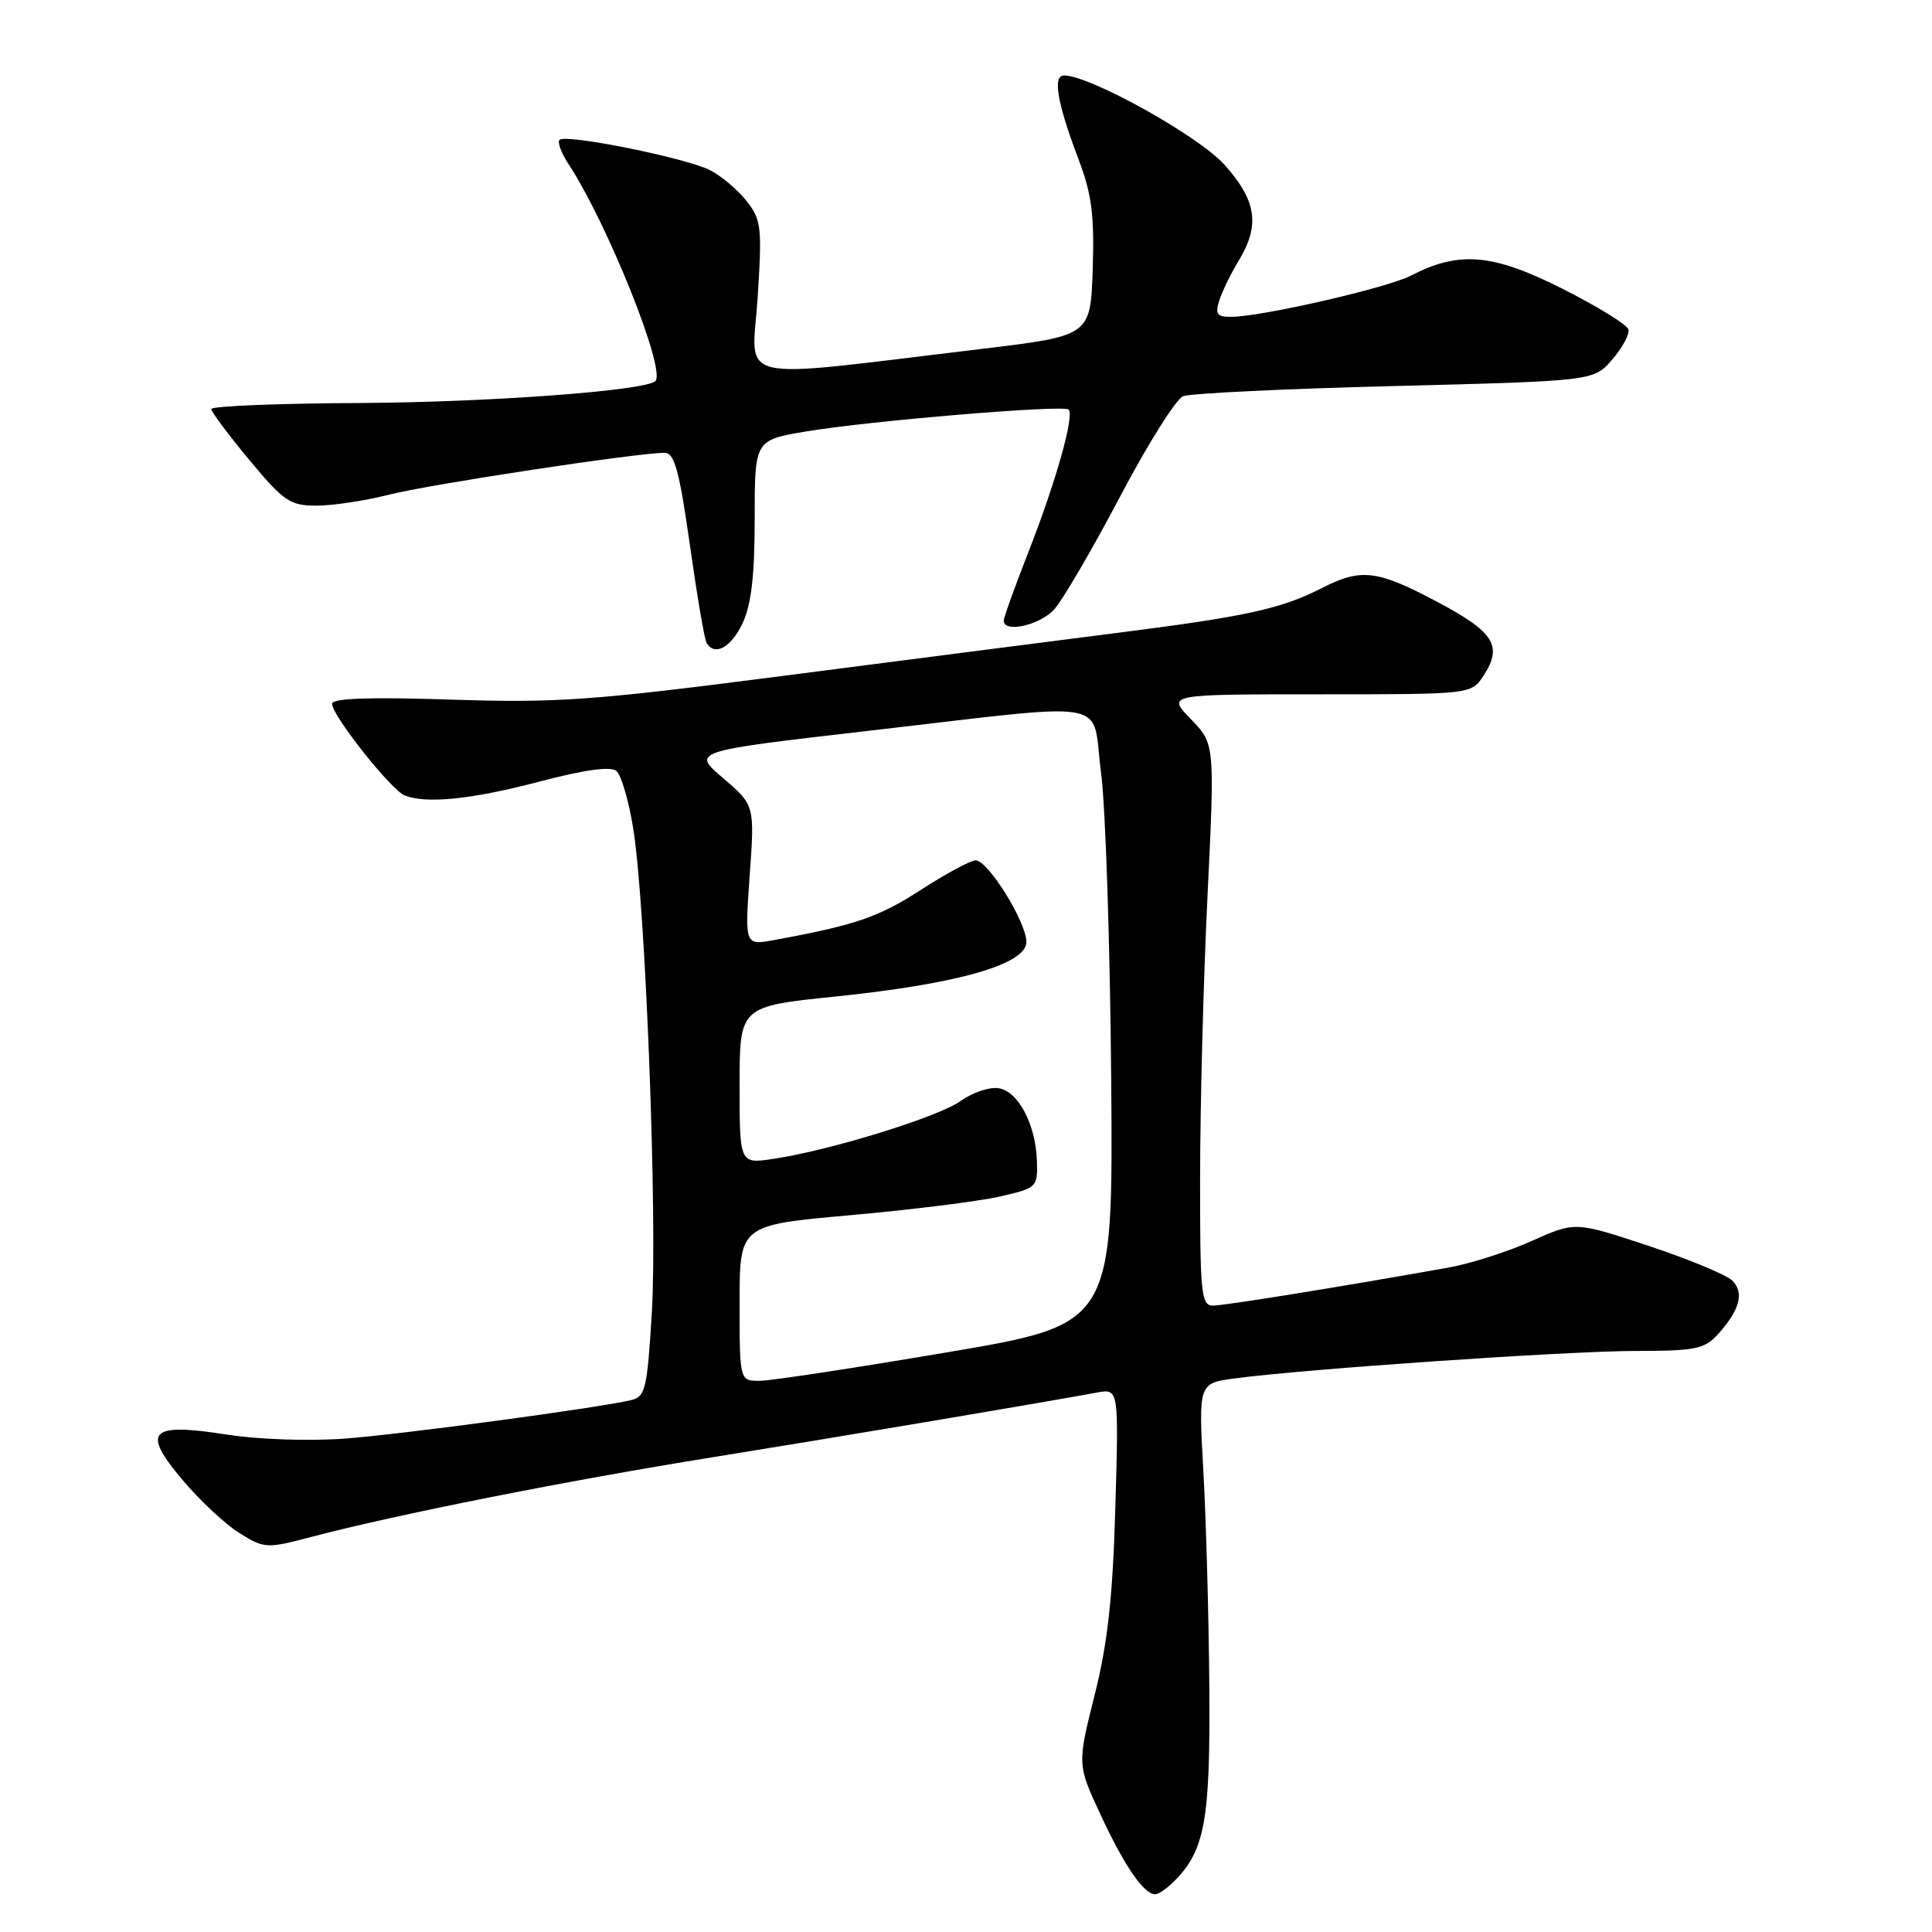 <?xml version="1.0" encoding="UTF-8" standalone="no"?>
<!DOCTYPE svg PUBLIC "-//W3C//DTD SVG 1.1//EN" "http://www.w3.org/Graphics/SVG/1.1/DTD/svg11.dtd" >
<svg xmlns="http://www.w3.org/2000/svg" xmlns:xlink="http://www.w3.org/1999/xlink" version="1.1" viewBox="0 0 256 256">
 <g >
 <path fill="currentColor"
d=" M 155.57 249.29 C 159.67 245.19 160.38 241.23 160.24 223.50 C 160.17 214.15 159.81 201.28 159.45 194.89 C 158.80 183.28 158.80 183.28 163.67 182.64 C 173.05 181.39 207.58 179.03 216.58 179.01 C 224.71 179.00 225.86 178.77 227.68 176.75 C 230.53 173.58 231.14 171.28 229.54 169.68 C 228.78 168.93 223.79 166.86 218.44 165.08 C 208.71 161.86 208.71 161.86 202.95 164.44 C 199.78 165.87 194.78 167.46 191.84 167.98 C 176.62 170.68 162.21 173.00 160.70 173.00 C 159.16 173.00 159.00 171.33 159.02 155.75 C 159.03 146.26 159.47 129.52 160.01 118.53 C 160.97 98.57 160.97 98.57 157.79 95.28 C 154.61 92.00 154.61 92.00 174.78 92.00 C 194.95 92.00 194.95 92.00 196.56 89.55 C 199.15 85.60 198.01 83.77 190.50 79.78 C 182.48 75.52 180.37 75.26 175.20 77.90 C 169.71 80.70 165.18 81.69 147.50 83.93 C 138.70 85.05 118.90 87.60 103.50 89.59 C 78.42 92.83 73.86 93.16 59.75 92.70 C 48.97 92.35 44.00 92.52 44.00 93.25 C 44.00 94.82 51.86 104.73 53.64 105.41 C 56.56 106.54 62.56 105.91 71.50 103.56 C 77.42 102.00 80.90 101.52 81.67 102.15 C 82.31 102.68 83.32 106.12 83.91 109.81 C 85.54 119.94 87.13 161.43 86.37 173.96 C 85.75 184.11 85.52 185.08 83.60 185.53 C 79.02 186.59 53.46 190.03 45.72 190.62 C 41.04 190.97 34.33 190.75 30.13 190.10 C 19.79 188.48 18.69 189.59 24.21 196.13 C 26.50 198.84 29.89 202.01 31.76 203.16 C 35.05 205.20 35.33 205.21 41.33 203.63 C 52.58 200.67 75.25 196.17 94.50 193.08 C 110.79 190.46 135.65 186.28 145.37 184.52 C 148.24 184.00 148.24 184.00 147.79 199.75 C 147.44 211.70 146.78 217.71 145.03 224.66 C 142.73 233.82 142.73 233.82 145.92 240.65 C 149.07 247.38 151.58 251.00 153.08 251.00 C 153.51 251.00 154.63 250.23 155.57 249.29 Z  M 98.39 82.60 C 99.55 80.14 100.00 76.29 100.00 68.76 C 100.00 58.32 100.00 58.32 106.75 57.18 C 115.20 55.76 140.94 53.61 141.60 54.27 C 142.39 55.05 139.92 63.82 136.33 72.99 C 134.50 77.66 133.00 81.83 133.00 82.24 C 133.00 83.92 137.78 82.85 139.69 80.75 C 140.81 79.51 144.72 72.81 148.39 65.85 C 152.05 58.89 155.82 52.88 156.77 52.50 C 157.72 52.12 170.35 51.51 184.84 51.15 C 211.19 50.48 211.19 50.48 213.64 47.63 C 214.99 46.06 215.95 44.27 215.77 43.64 C 215.59 43.01 211.63 40.58 206.97 38.23 C 197.77 33.60 193.34 33.22 186.96 36.52 C 183.83 38.14 167.21 41.96 163.18 41.98 C 161.25 42.00 160.98 41.63 161.56 39.82 C 161.94 38.62 163.09 36.26 164.12 34.57 C 166.99 29.86 166.51 26.58 162.25 21.83 C 158.80 18.00 144.44 10.00 140.99 10.00 C 139.45 10.00 140.08 13.65 142.93 21.16 C 144.66 25.71 145.02 28.54 144.79 35.66 C 144.50 44.50 144.50 44.50 130.00 46.24 C 96.46 50.25 99.64 50.98 100.39 39.48 C 100.99 30.11 100.88 29.12 98.93 26.64 C 97.77 25.17 95.60 23.33 94.11 22.56 C 90.98 20.94 74.96 17.71 74.14 18.53 C 73.83 18.83 74.38 20.30 75.36 21.79 C 80.53 29.69 88.28 49.06 86.84 50.49 C 85.56 51.77 64.89 53.30 47.75 53.40 C 36.89 53.45 28.00 53.81 28.00 54.20 C 28.00 54.58 30.27 57.62 33.04 60.95 C 37.61 66.45 38.43 67.00 41.96 67.00 C 44.09 67.00 48.46 66.34 51.67 65.52 C 57.09 64.15 84.43 60.00 88.06 60.00 C 89.37 60.00 90.01 62.34 91.41 72.20 C 92.36 78.92 93.35 84.77 93.63 85.20 C 94.72 86.98 96.86 85.81 98.39 82.60 Z  M 98.00 172.66 C 98.00 162.33 98.00 162.33 112.66 161.02 C 120.73 160.30 129.61 159.20 132.41 158.56 C 137.37 157.44 137.50 157.32 137.40 153.92 C 137.27 149.03 134.92 144.56 132.29 144.19 C 131.08 144.01 128.83 144.78 127.30 145.88 C 124.34 148.00 110.09 152.41 102.51 153.55 C 98.00 154.23 98.00 154.23 98.00 143.79 C 98.00 133.35 98.00 133.35 110.75 132.04 C 126.94 130.37 136.00 127.78 136.00 124.81 C 136.00 122.18 130.92 114.00 129.28 114.00 C 128.61 114.00 125.33 115.77 121.99 117.93 C 116.40 121.54 113.37 122.58 102.59 124.56 C 98.68 125.28 98.68 125.28 99.34 115.99 C 100.00 106.69 100.00 106.69 95.82 103.11 C 91.64 99.54 91.64 99.54 115.07 96.84 C 148.15 93.03 144.58 92.40 145.88 102.25 C 146.49 106.79 147.09 125.12 147.24 142.98 C 147.50 175.47 147.50 175.47 125.50 179.19 C 113.40 181.24 102.26 182.94 100.75 182.96 C 98.00 183.00 98.00 183.00 98.00 172.66 Z "/>
</g>
</svg>